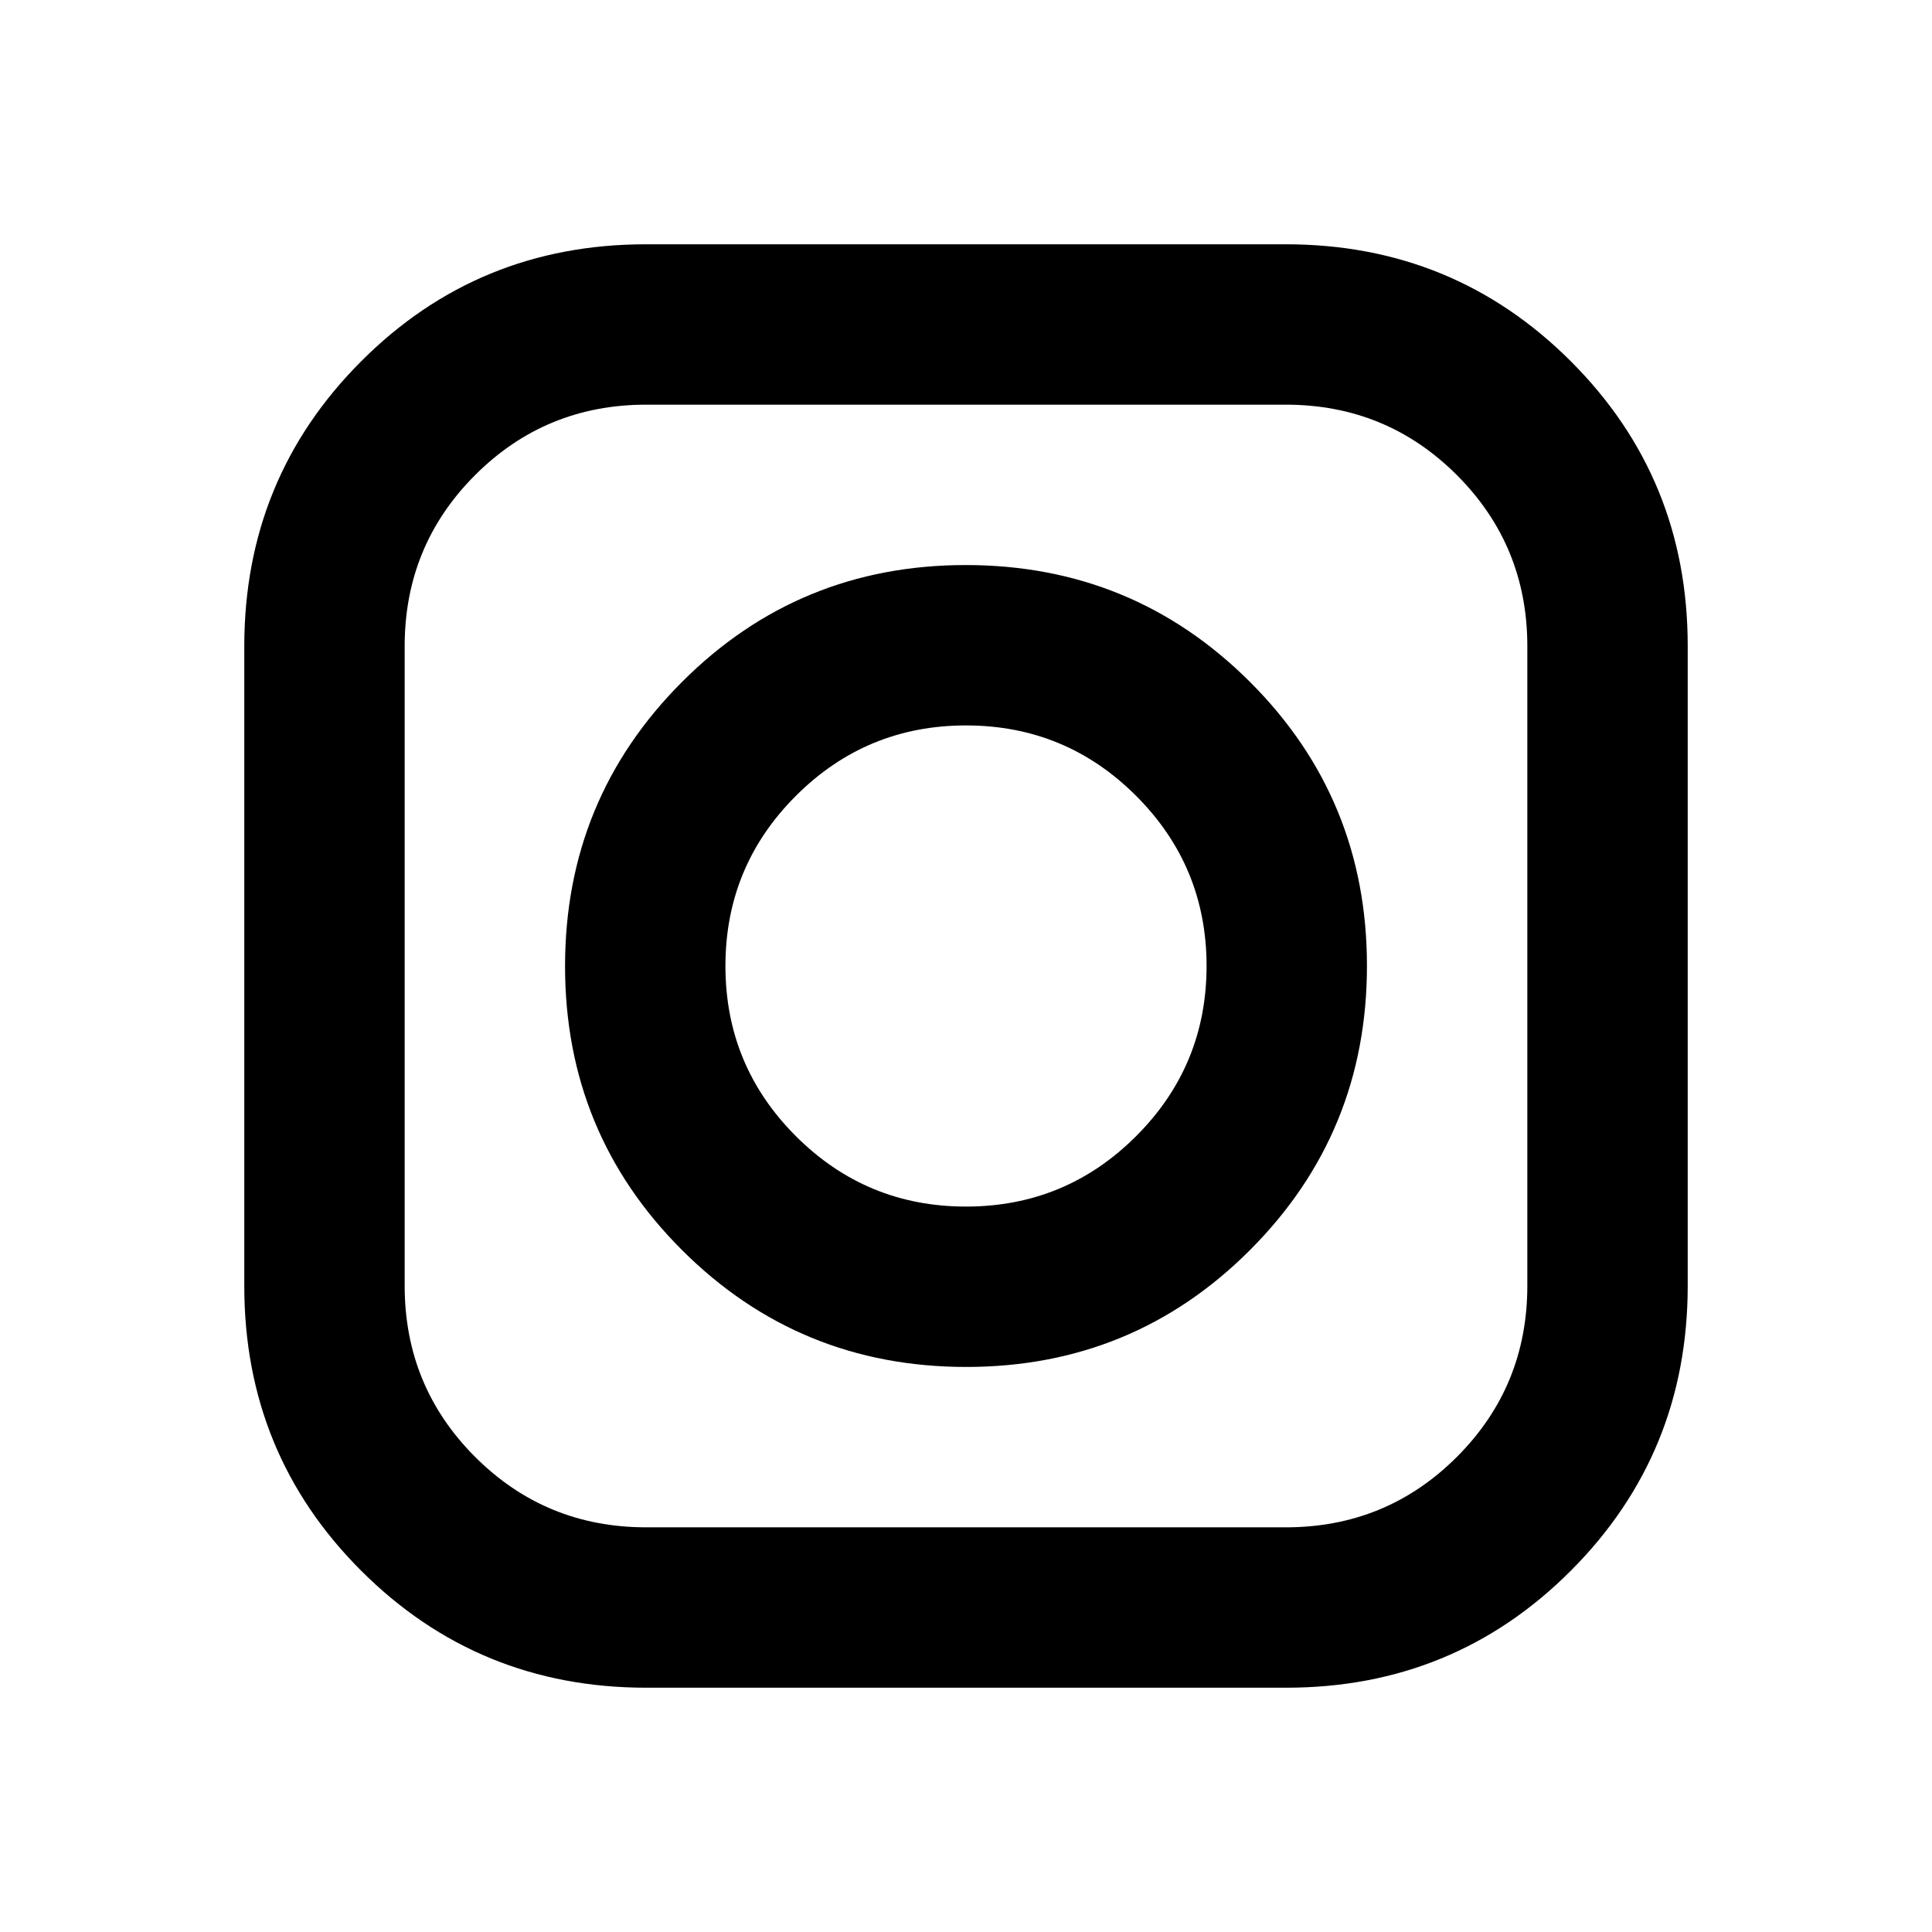 <svg xmlns="http://www.w3.org/2000/svg" height="24" viewBox="0 -960 960 960" width="24"><path d="M321.141-121.384q-83.449 0-141.603-58.062-58.154-58.063-58.154-141.512v-317.901q0-83.449 58.062-141.603 58.063-58.154 141.512-58.154h317.901q83.449 0 141.603 58.062 58.154 58.063 58.154 141.512v317.901q0 83.449-58.062 141.603-58.063 58.154-141.512 58.154H321.141Zm-.033-79.693h317.784q50.031 0 85.031-35 35-35 35-85.031v-317.784q0-50.031-35-85.031-35-35-85.031-35H321.108q-50.031 0-85.031 35-35 35-35 85.031v317.784q0 50.031 35 85.031 35 35 85.031 35Zm159-79.692q-83.031 0-141.185-58.046-58.154-58.045-58.154-141.077 0-83.031 58.046-141.185 58.045-58.154 141.077-58.154 83.031 0 141.185 58.046 58.154 58.045 58.154 141.077 0 83.031-58.046 141.185-58.045 58.154-141.077 58.154ZM480-360.461q49.539 0 84.539-35t35-84.539q0-49.539-35-84.539t-84.539-35q-49.539 0-84.539 35t-35 84.539q0 49.539 35 84.539t84.539 35Z"/></svg>